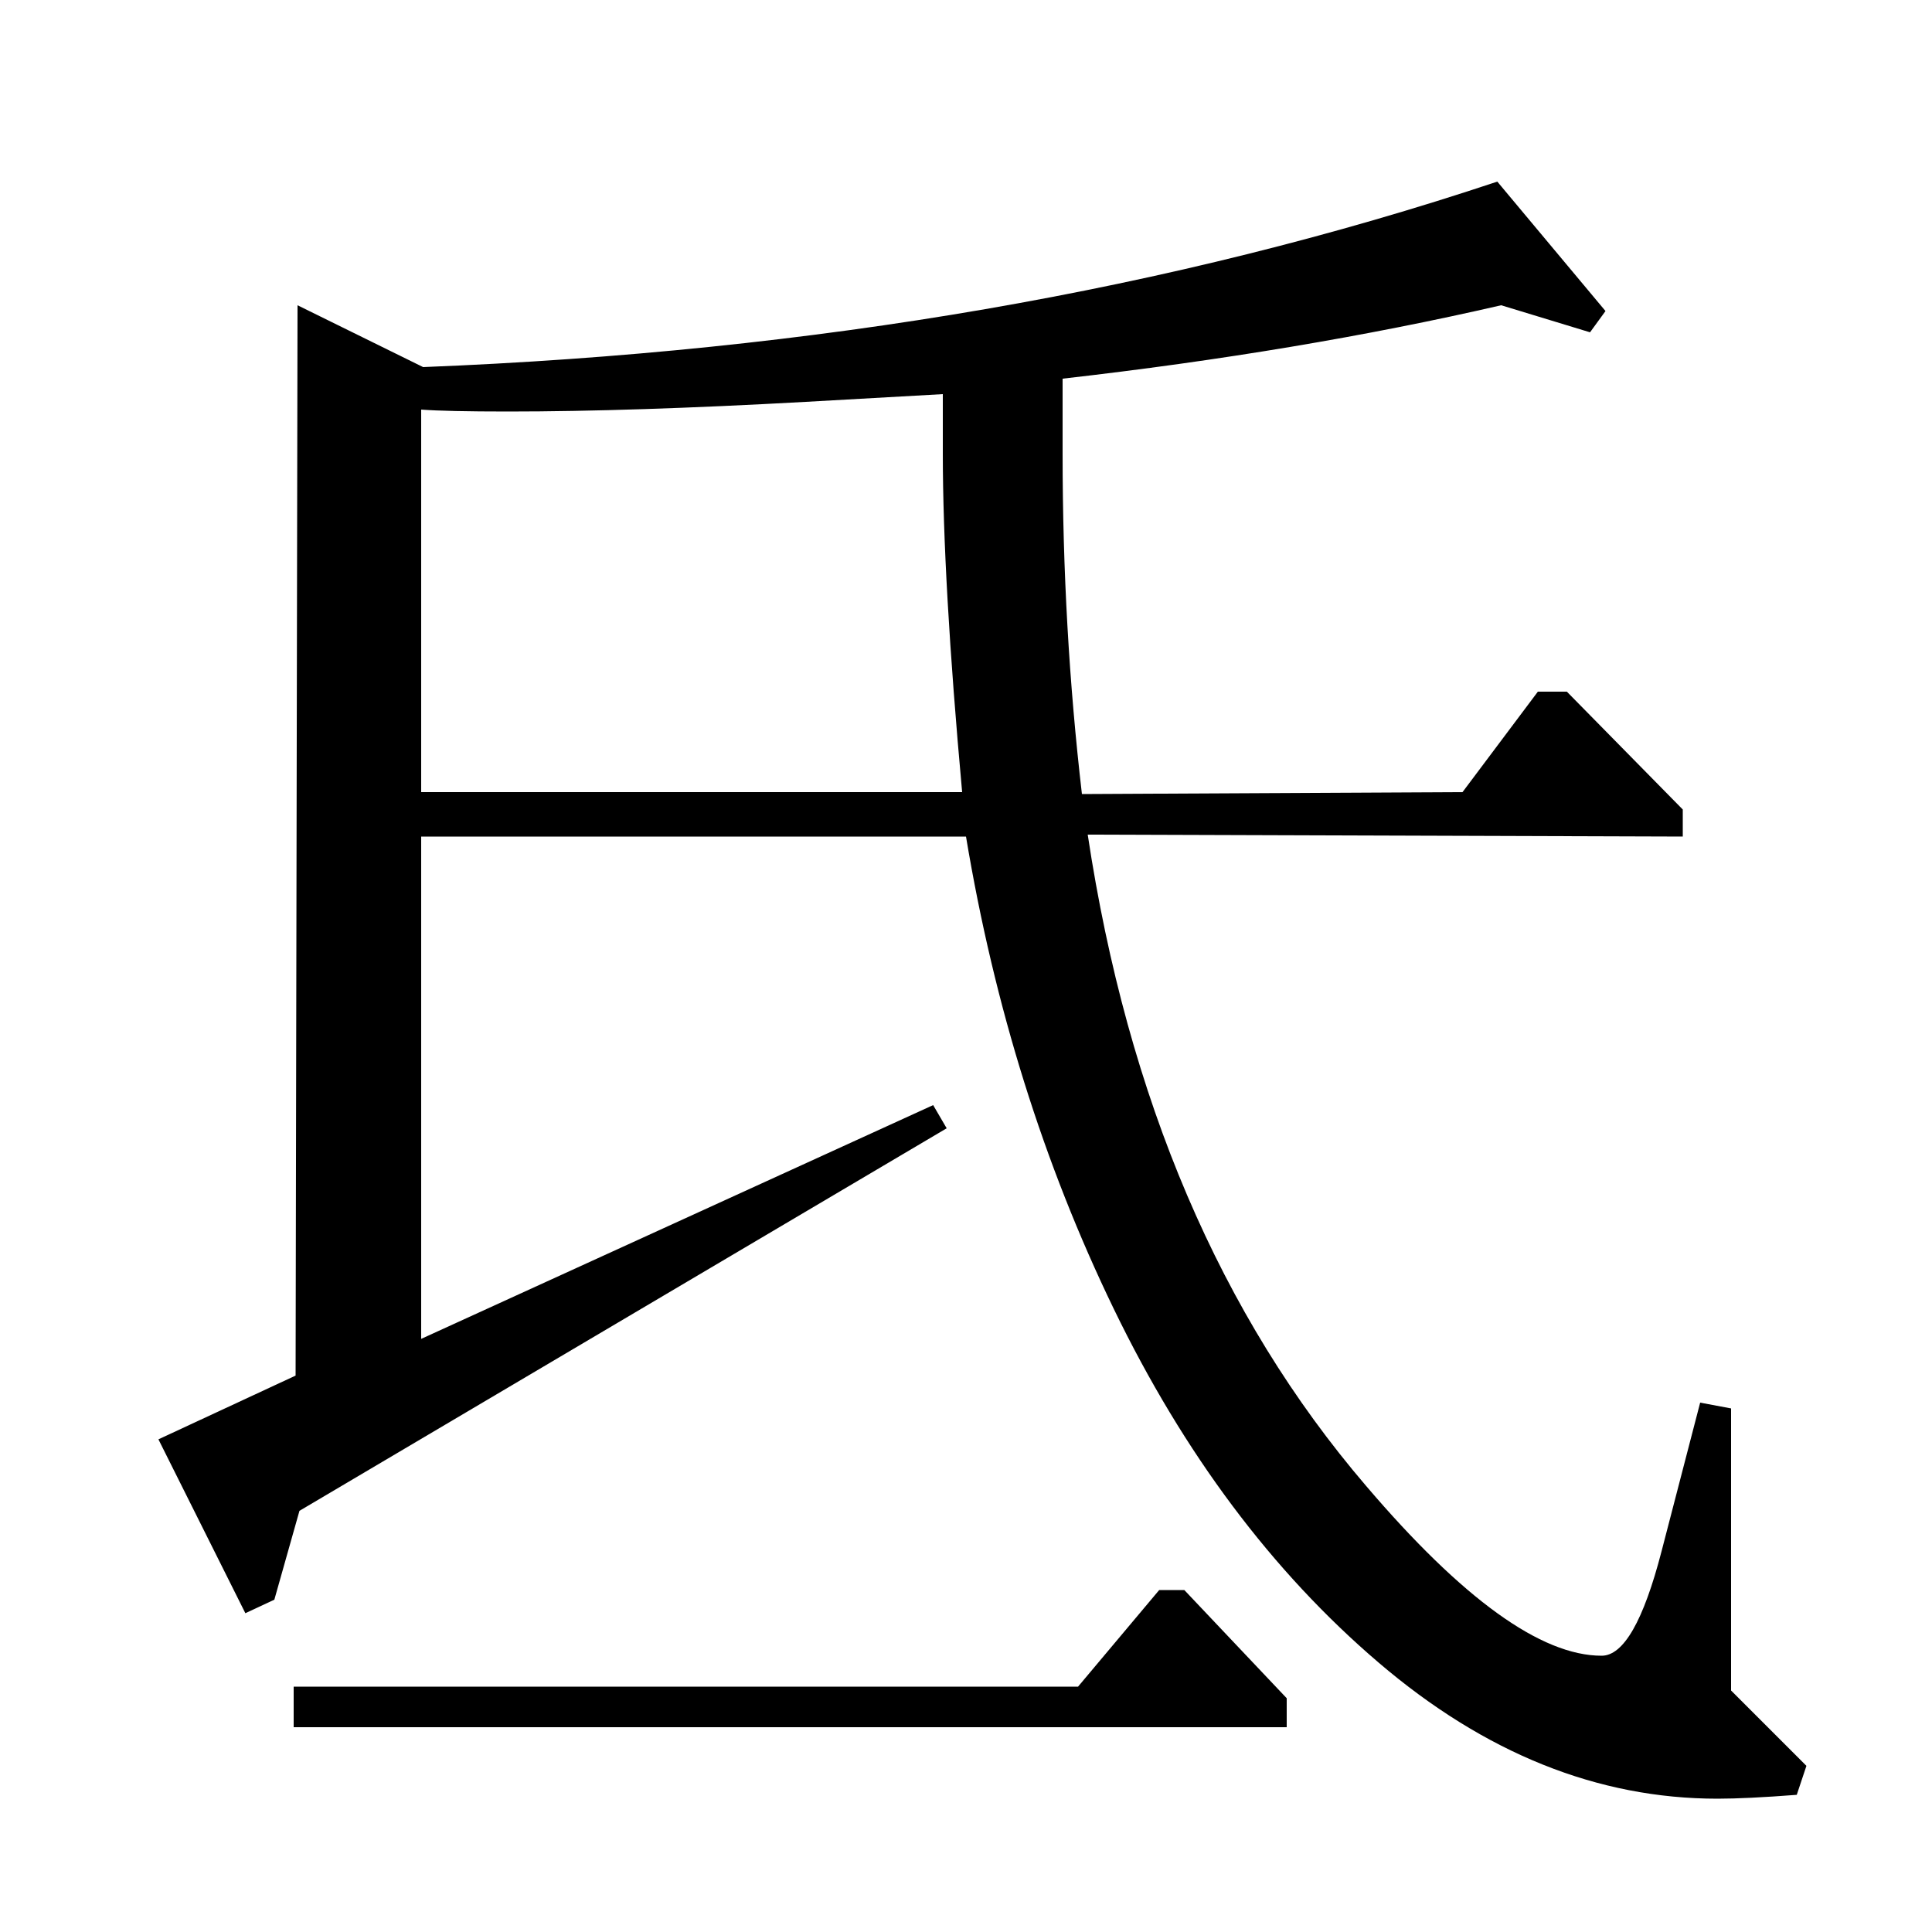 <?xml version="1.0" standalone="no"?>
<!DOCTYPE svg PUBLIC "-//W3C//DTD SVG 1.1//EN" "http://www.w3.org/Graphics/SVG/1.1/DTD/svg11.dtd" >
<svg xmlns="http://www.w3.org/2000/svg" xmlns:xlink="http://www.w3.org/1999/xlink" version="1.1" viewBox="0 -140 1000 1000">
  <g transform="matrix(1 0 0 -1 0 860)">
   <path fill="currentColor"
d="M218 590h280q-10 110 -10 175v31l-71 -4q-90 -5 -154 -5q-32 0 -45 1v-198zM152 106v21h406l42 50h13l53 -56v-15h-514zM155 218l-13 -46l-15 -7l-45 90l71 33l1 554l65 -32q304 12 556 96l56 -67l-8 -11l-46 14q-104 -24 -227 -38v-39q0 -90 10 -176l197 1l39 52h15
l60 -61v-14l-308 1q31 -205 144 -337q75 -88 122 -88q17 0 31 54l20 77l16 -3v-146l39 -39l-5 -15q-26 -2 -41 -2q-93 0 -175.5 70.5t-137 183t-76.5 244.5h-282v-260l265 121l7 -12z" />
  </g>

</svg>
